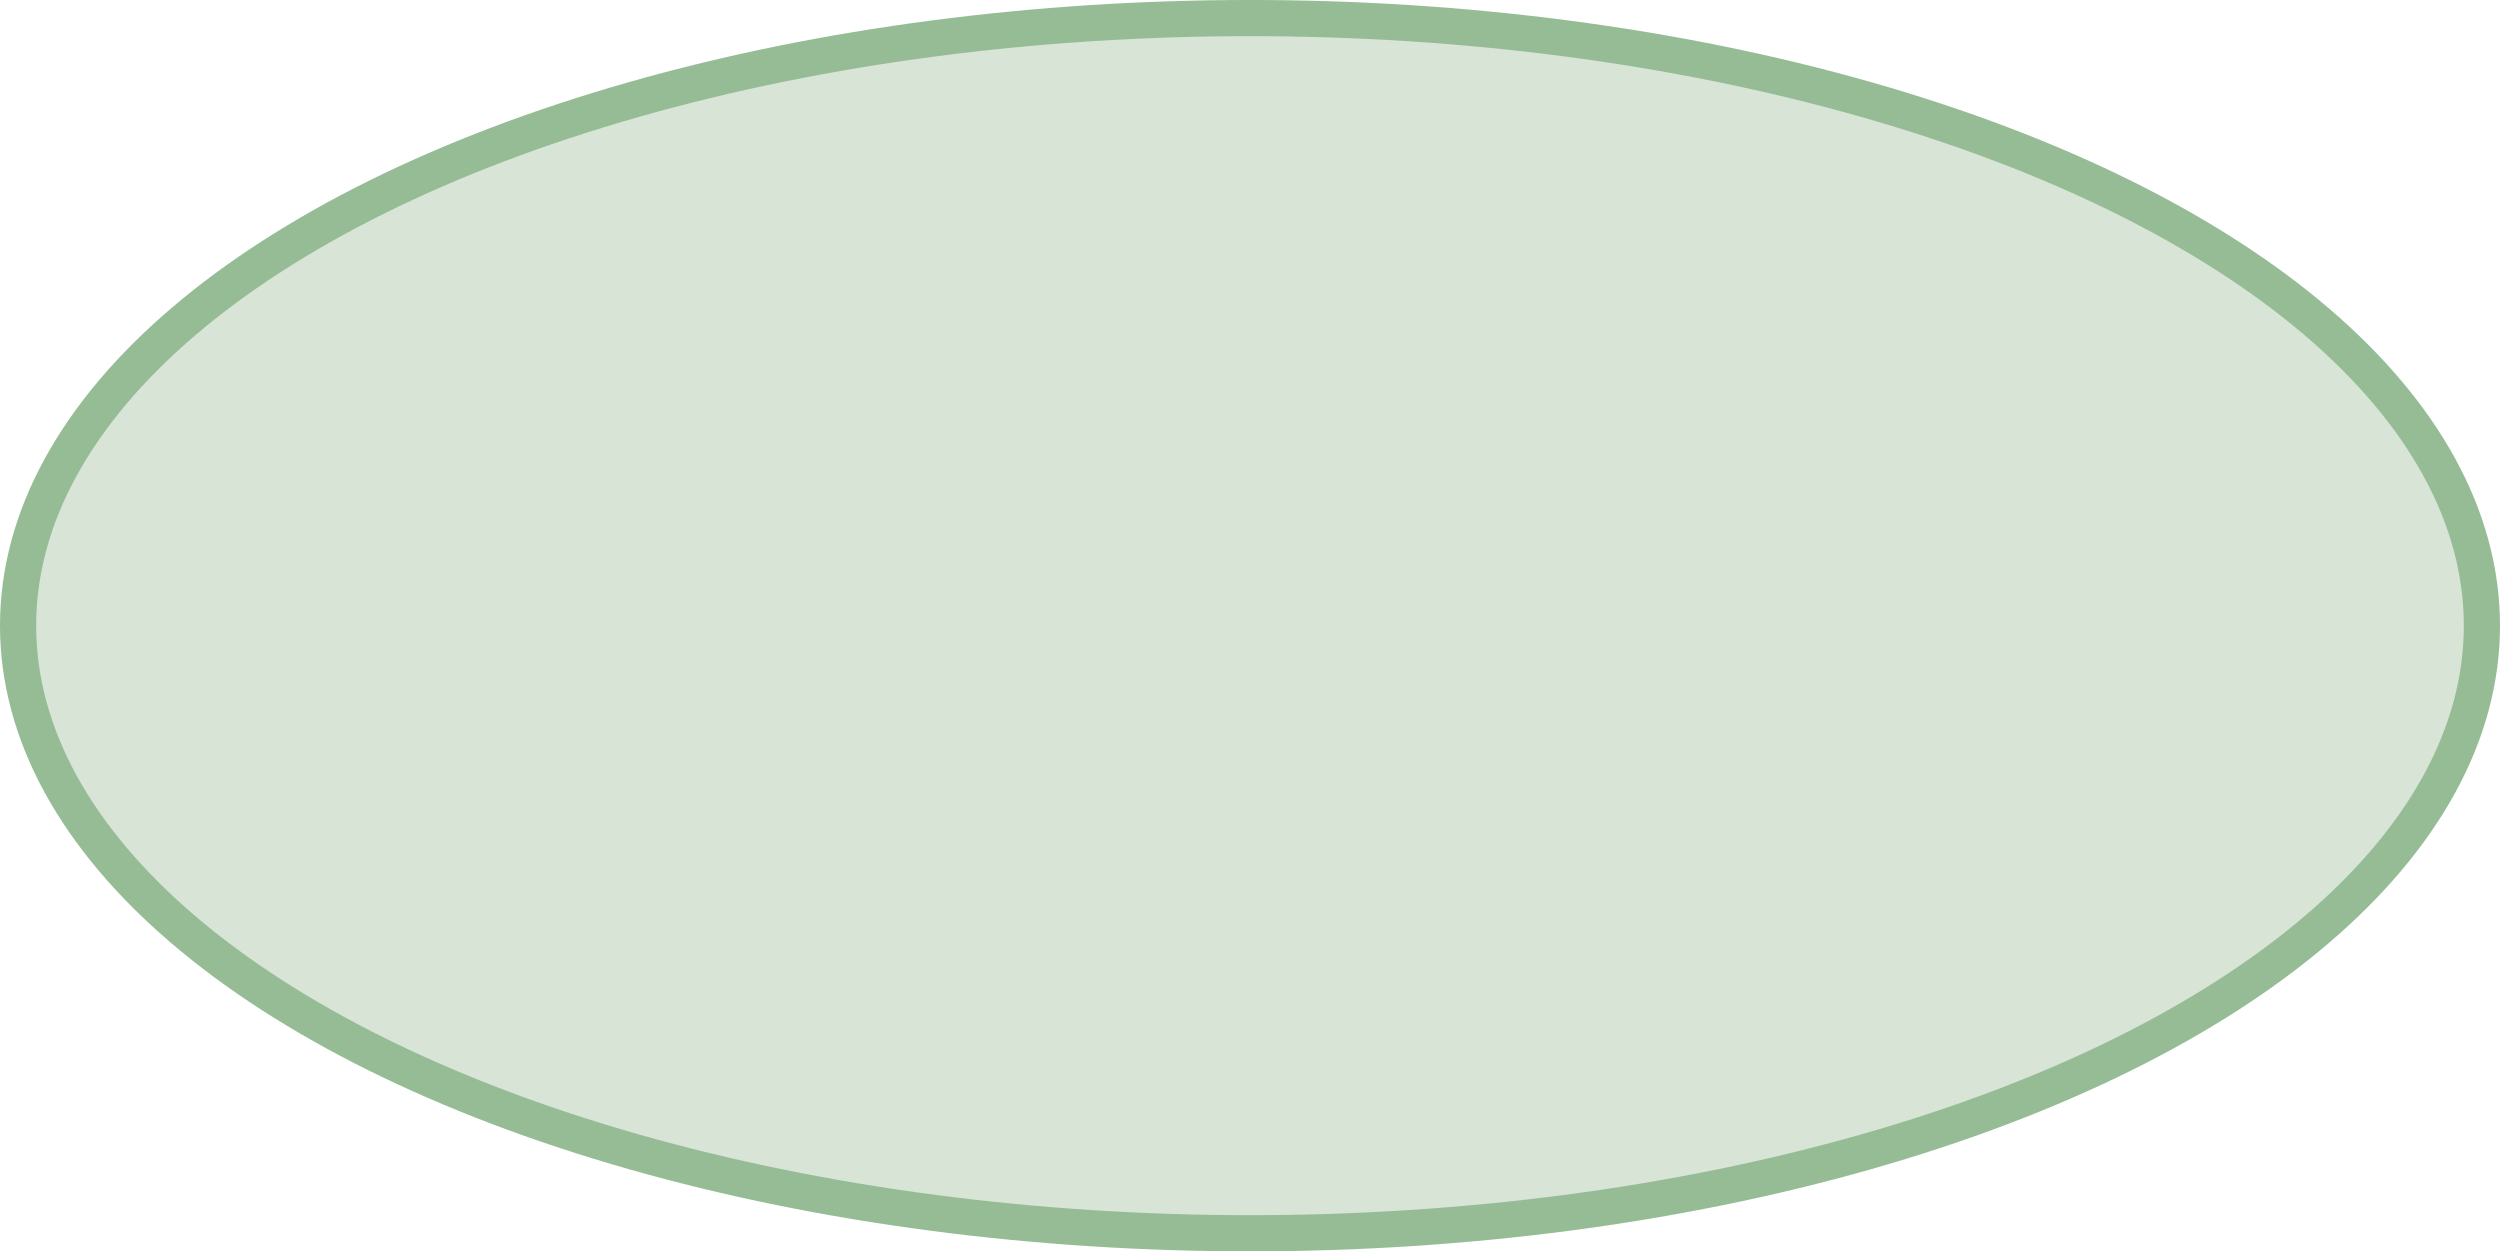 <?xml version="1.0" encoding="UTF-8" standalone="no"?>
<svg
   xmlns:dc="http://purl.org/dc/elements/1.1/"
   xmlns:cc="http://creativecommons.org/ns#"
   xmlns:rdf="http://www.w3.org/1999/02/22-rdf-syntax-ns#"
   xmlns:svg="http://www.w3.org/2000/svg"
   xmlns="http://www.w3.org/2000/svg"
   xmlns:sodipodi="http://sodipodi.sourceforge.net/DTD/sodipodi-0.dtd"
   xmlns:inkscape="http://www.inkscape.org/namespaces/inkscape"
   sodipodi:docname="Positive.svg"
   inkscape:version="1.0 (6e3e5246a0, 2020-05-07)"
   id="svg2009"
   version="1.1"
   viewBox="0 0 161.227 80.7"
   height="80.7mm"
   width="161.227mm">
  <defs
     id="defs2003" />
  <sodipodi:namedview
     inkscape:document-rotation="0"
     inkscape:window-maximized="1"
     inkscape:window-y="27"
     inkscape:window-x="72"
     inkscape:window-height="1376"
     inkscape:window-width="2488"
     showgrid="false"
     inkscape:current-layer="layer1"
     inkscape:document-units="mm"
     inkscape:cy="162.824"
     inkscape:cx="-980.80798"
     inkscape:zoom="0.35"
     inkscape:pageshadow="2"
     inkscape:pageopacity="0.0"
     borderopacity="1.0"
     bordercolor="#666666"
     pagecolor="#ffffff"
     id="base" />
  <g
     transform="translate(-42.342,-59.809)"
     id="layer1"
     inkscape:groupmode="layer"
     inkscape:label="Layer 1">
    <ellipse
       ry="39.184"
       rx="79.447"
       cy="100.159"
       cx="122.955"
       id="path2554"
       style="fill:#d8e4d6;fill-opacity:1;stroke:#95bc95;stroke-width:2.333;stroke-miterlimit:4;stroke-dasharray:none;stroke-opacity:1" />
  </g>
</svg>
